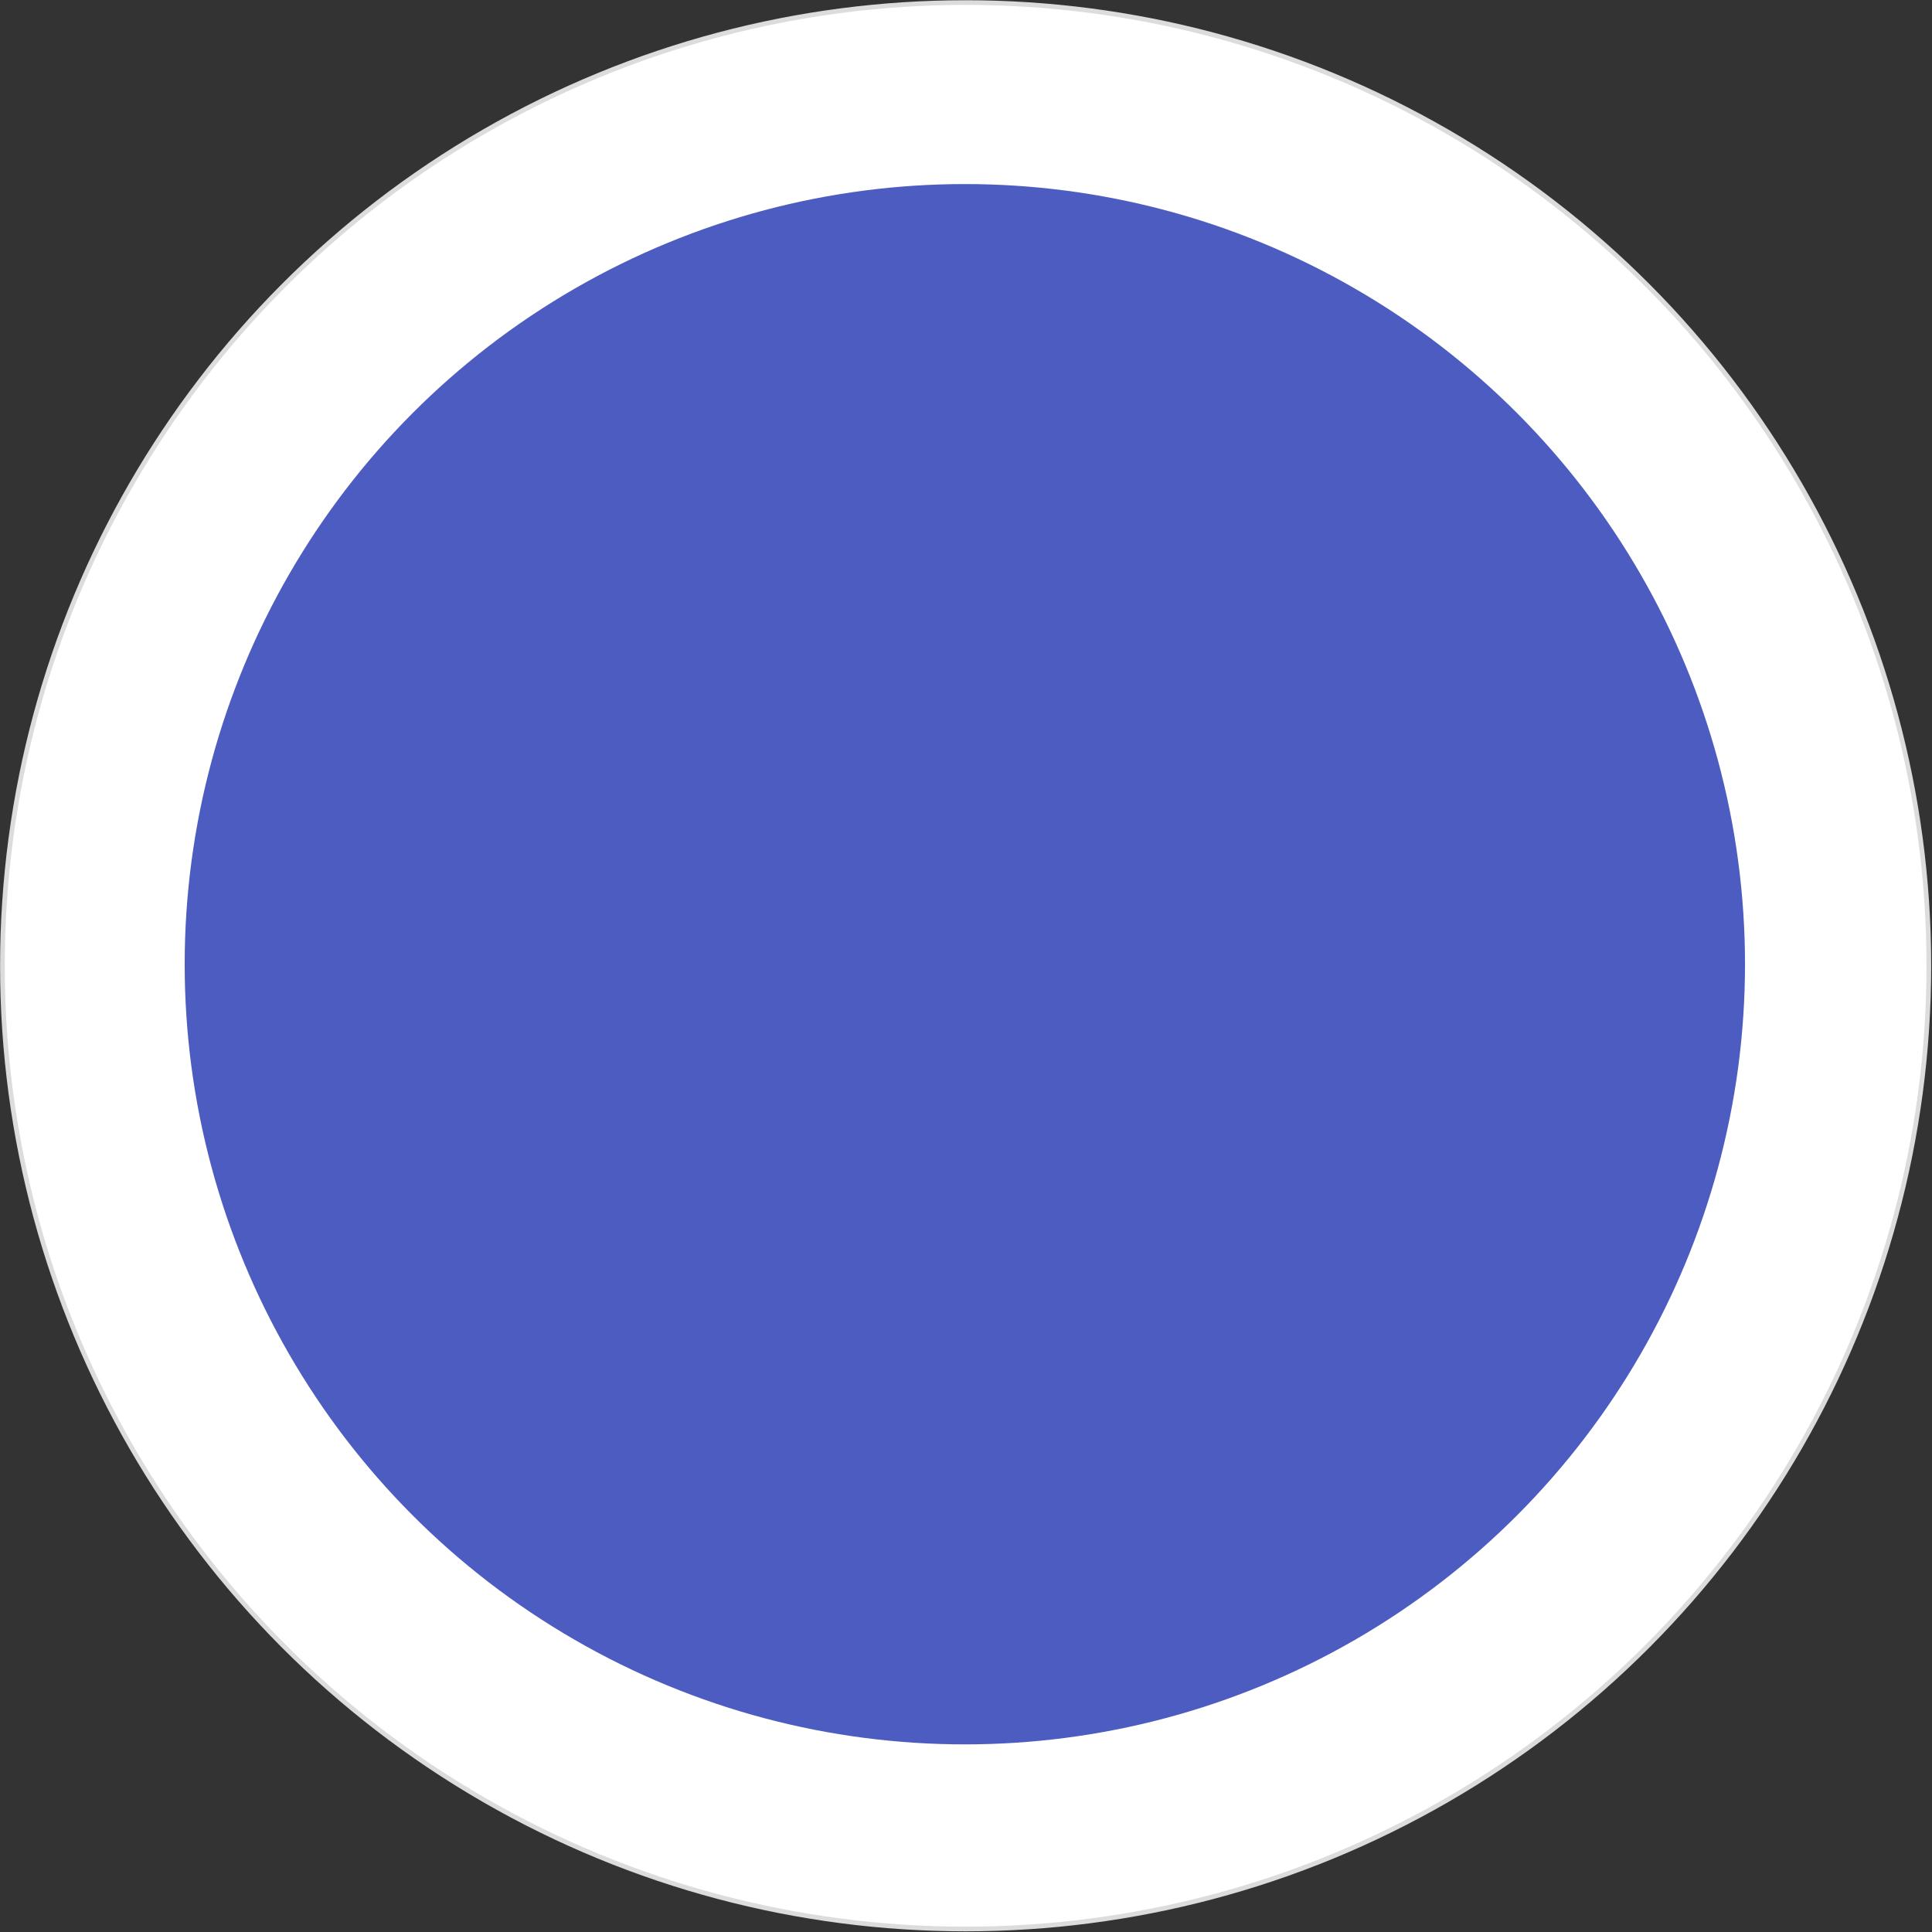 <svg viewBox="0 0 274 274" xmlns="http://www.w3.org/2000/svg" fill-rule="evenodd" clip-rule="evenodd" stroke-linecap="round" stroke-linejoin="round" stroke-miterlimit="1.5"><rect x="0" y="0" width="274" height="274" fill="#333333" stroke="none"/><circle cx="207.99" cy="417.248" r="115.375" fill="#fff" stroke="#dcdcdc" stroke-width=".56" transform="matrix(1.184 0 0 1.184 -109.312 -357.053)"/><circle cx="207.99" cy="417.248" r="115.375" fill="#4d5cc1" transform="matrix(.959 0 0 .959 -62.626 -263.393)"/></svg>